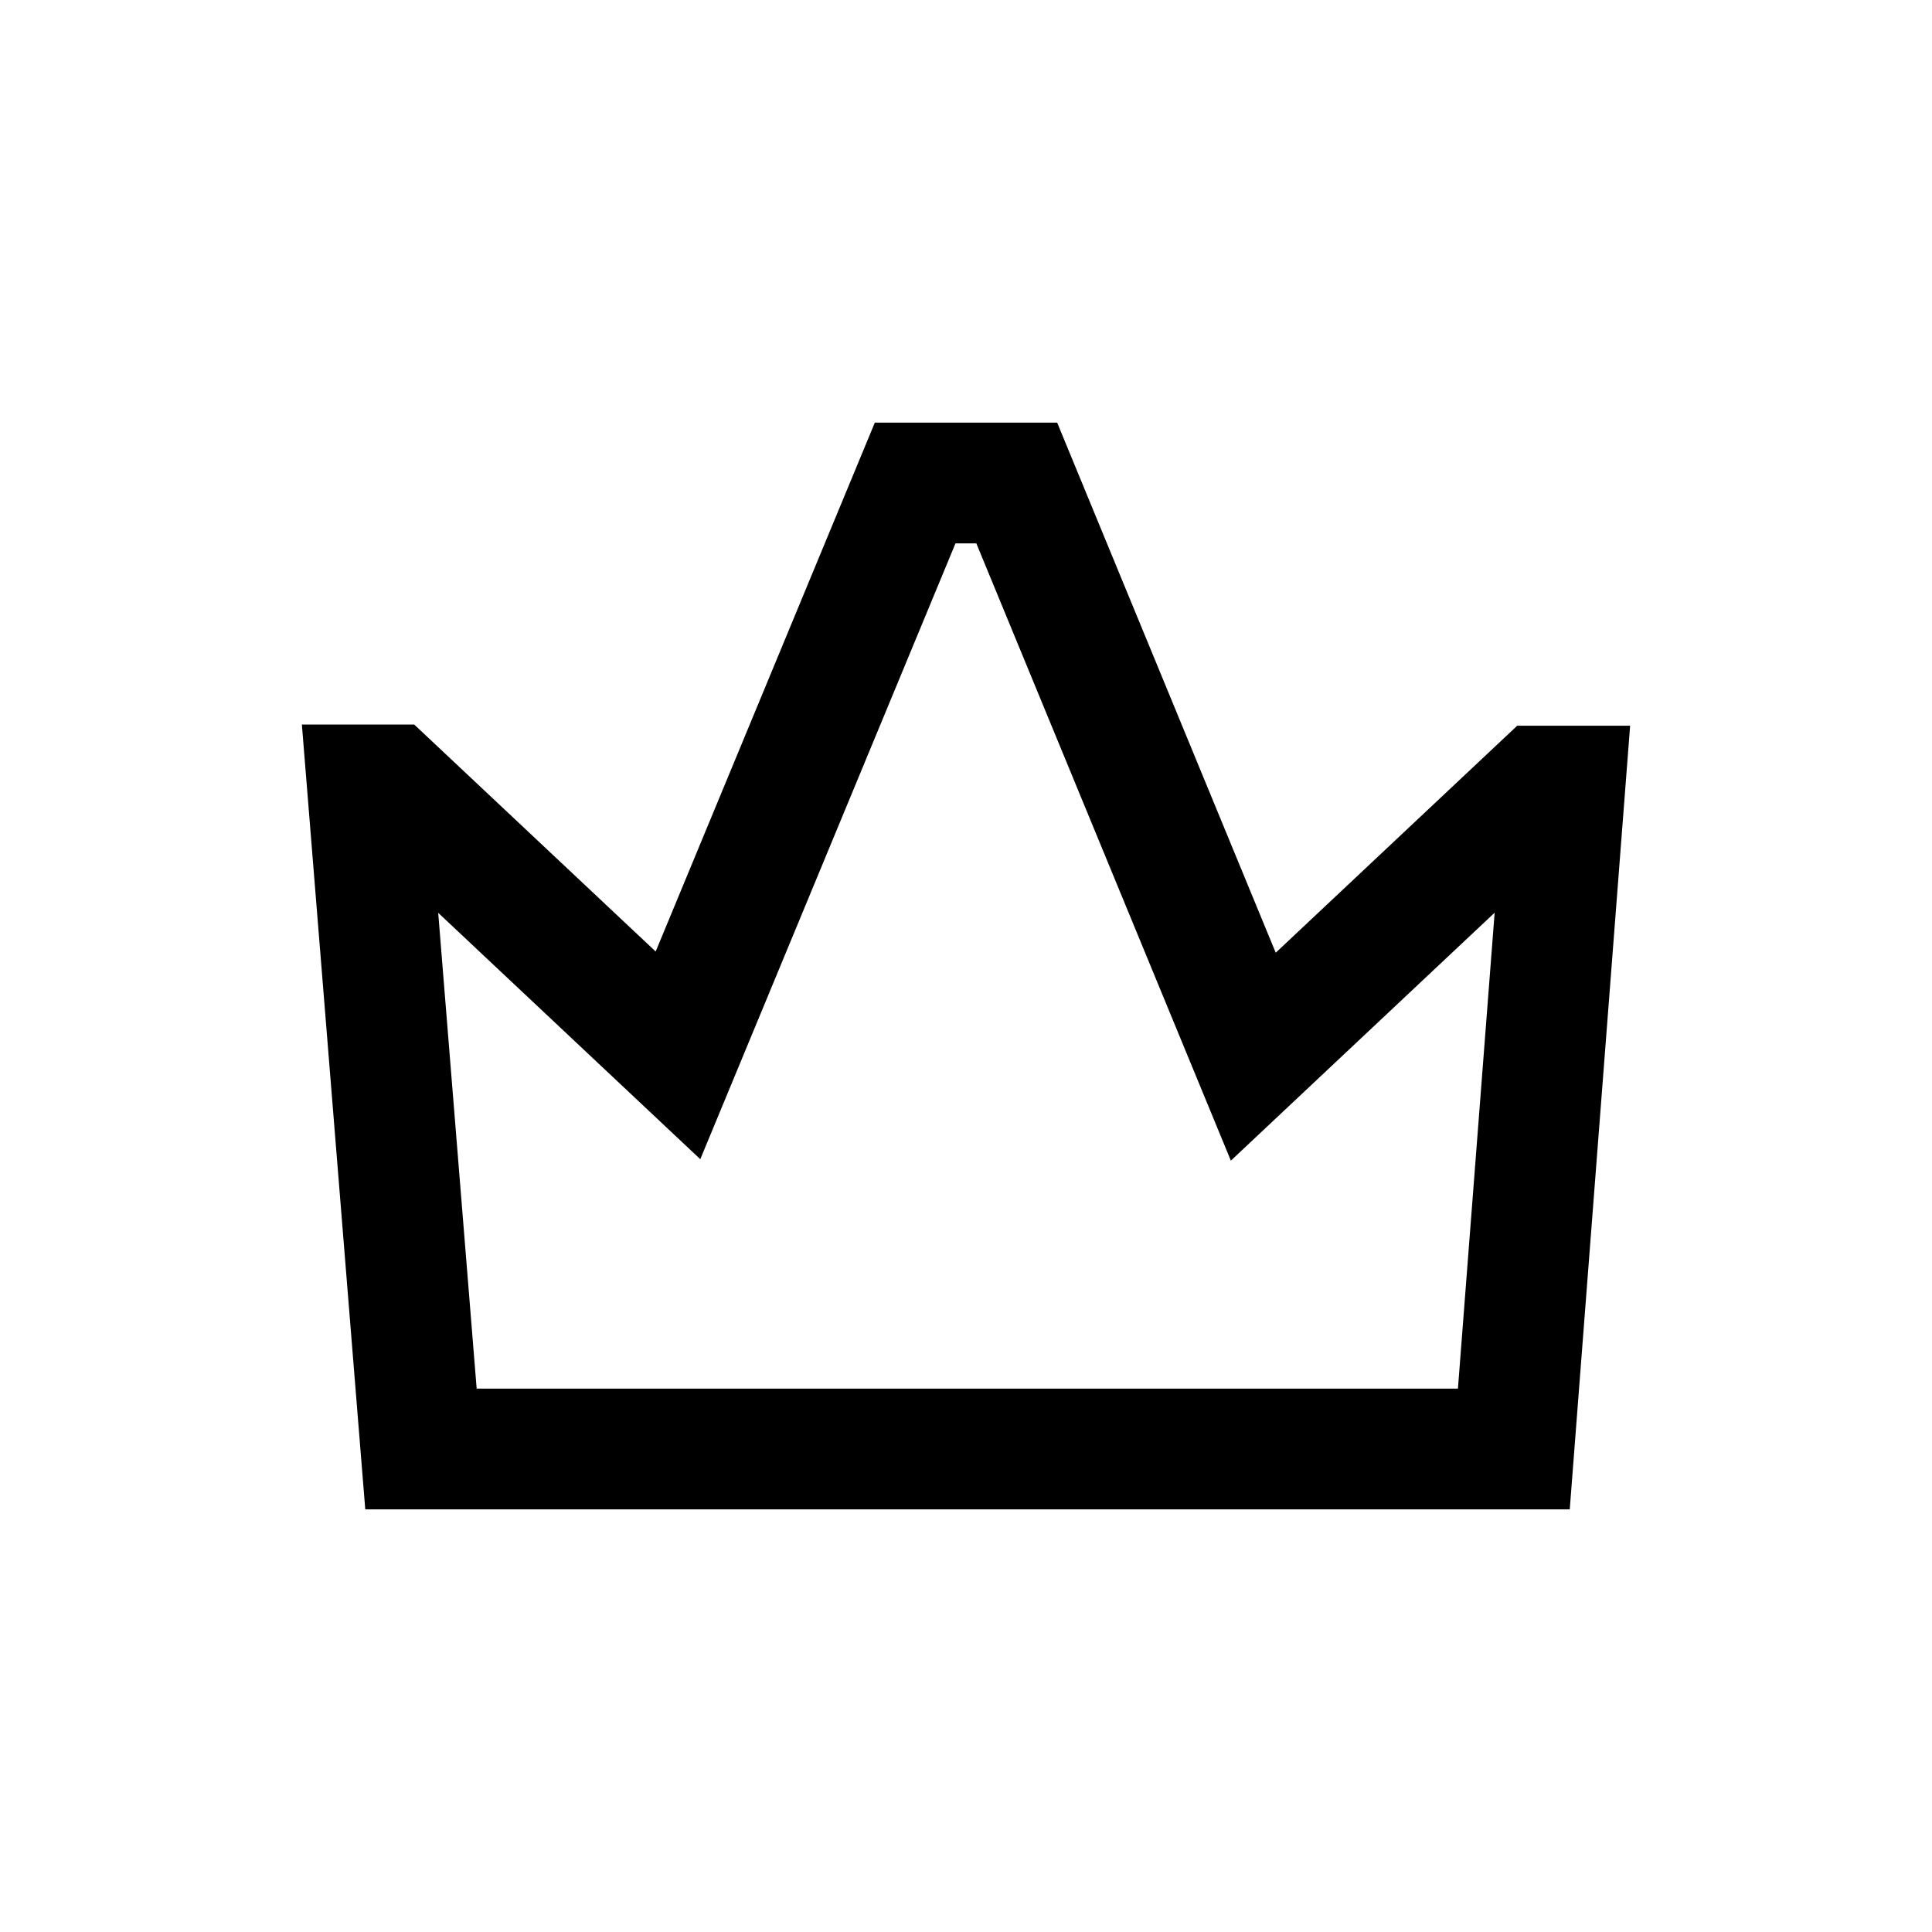 <svg viewBox="0 0 32 32" xmlns="http://www.w3.org/2000/svg">
<path fill-rule="evenodd" clip-rule="evenodd" d="M17.51 7H14.49L10.86 15.76L6.86 12H5L6.05 25H26L27 12.02H25.13L21.13 15.78L17.51 7ZM24.756 15.117L20.387 19.224L16.171 9H15.826L11.599 19.2L7.258 15.119L7.895 23H24.148L24.756 15.117Z" />
</svg>
